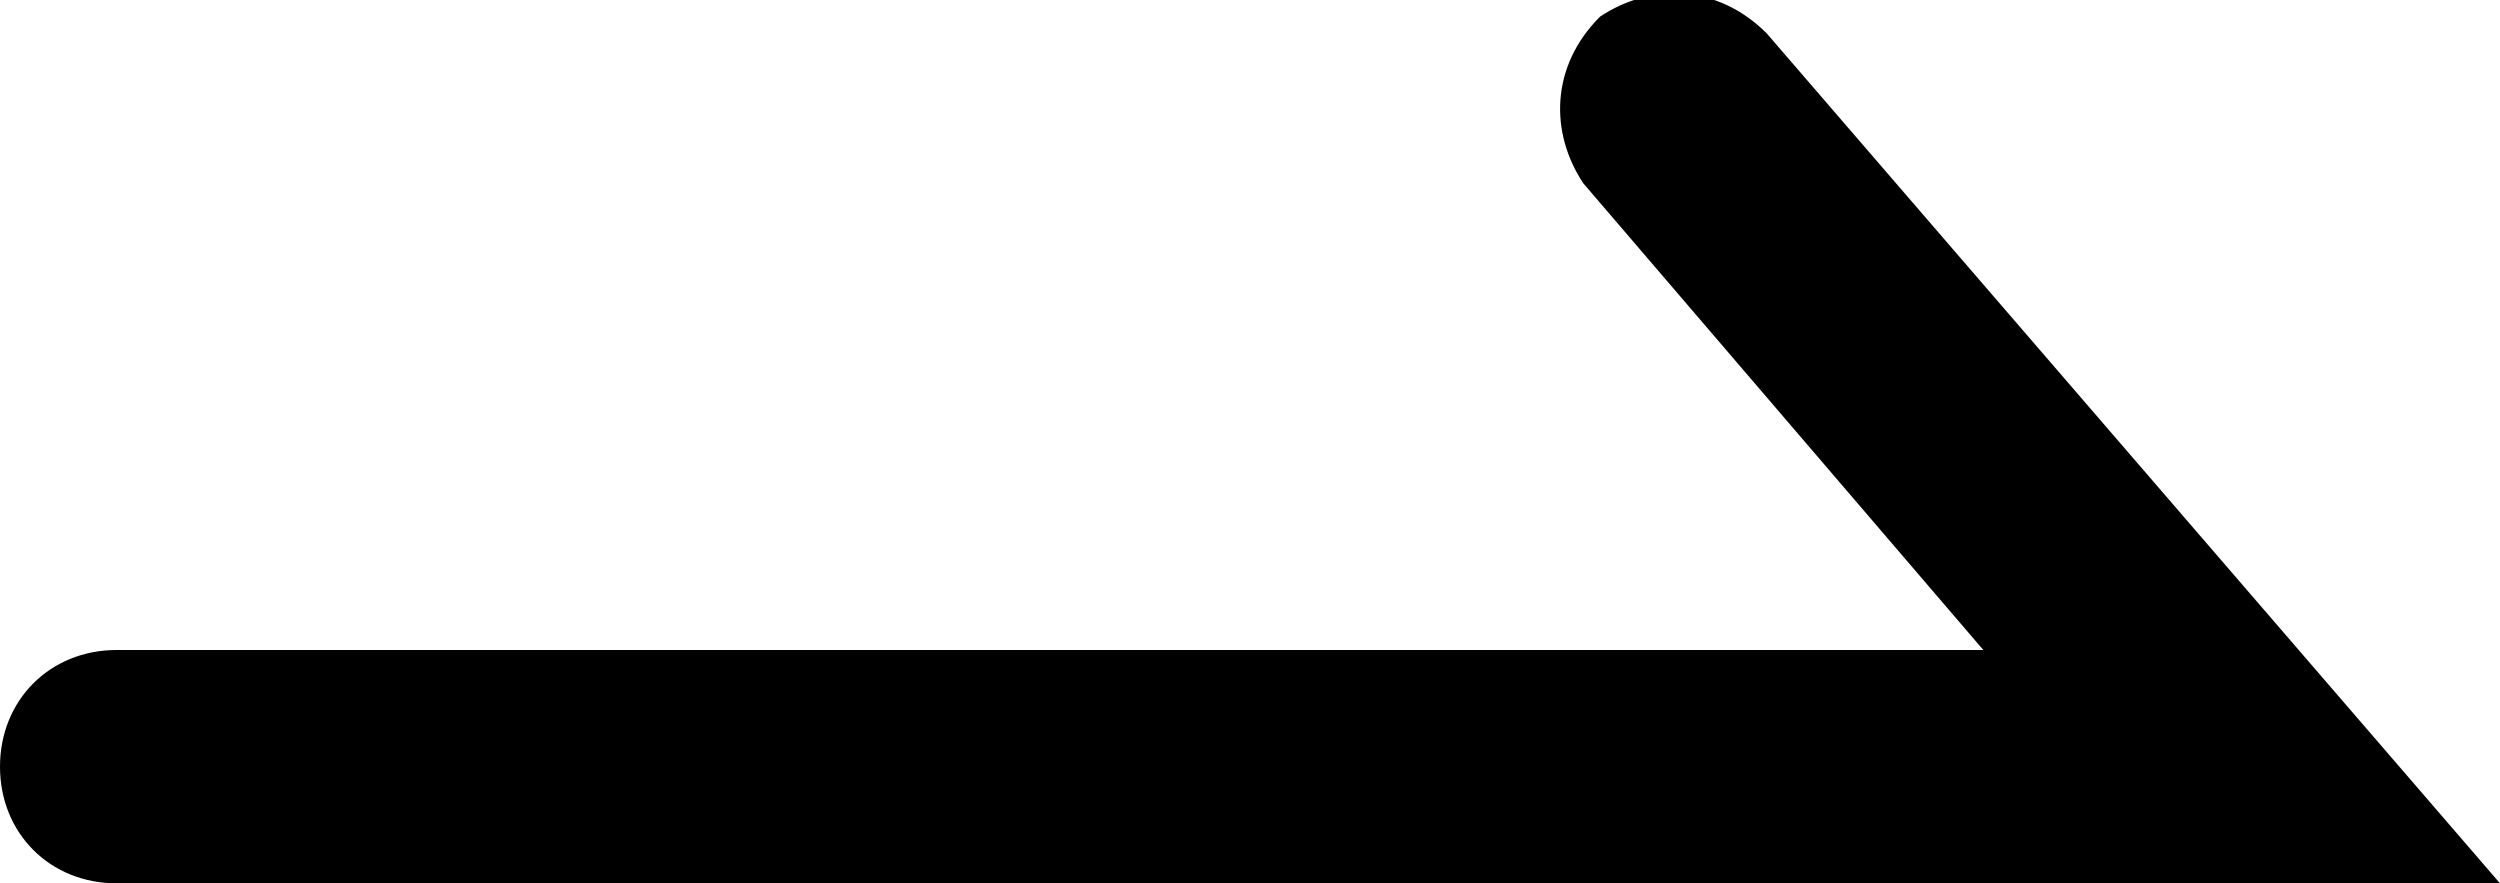 <svg xmlns="http://www.w3.org/2000/svg" viewBox="0 0 15 5.3" style="enable-background:new 0 0 15 5.3" xml:space="preserve"><path d="M.7 5.3H15L10.6.2c-.3-.3-.7-.3-1-.1-.3.3-.3.7-.1 1l2.4 2.8H.7c-.4 0-.7.3-.7.7s.3.7.7.7z"/></svg>